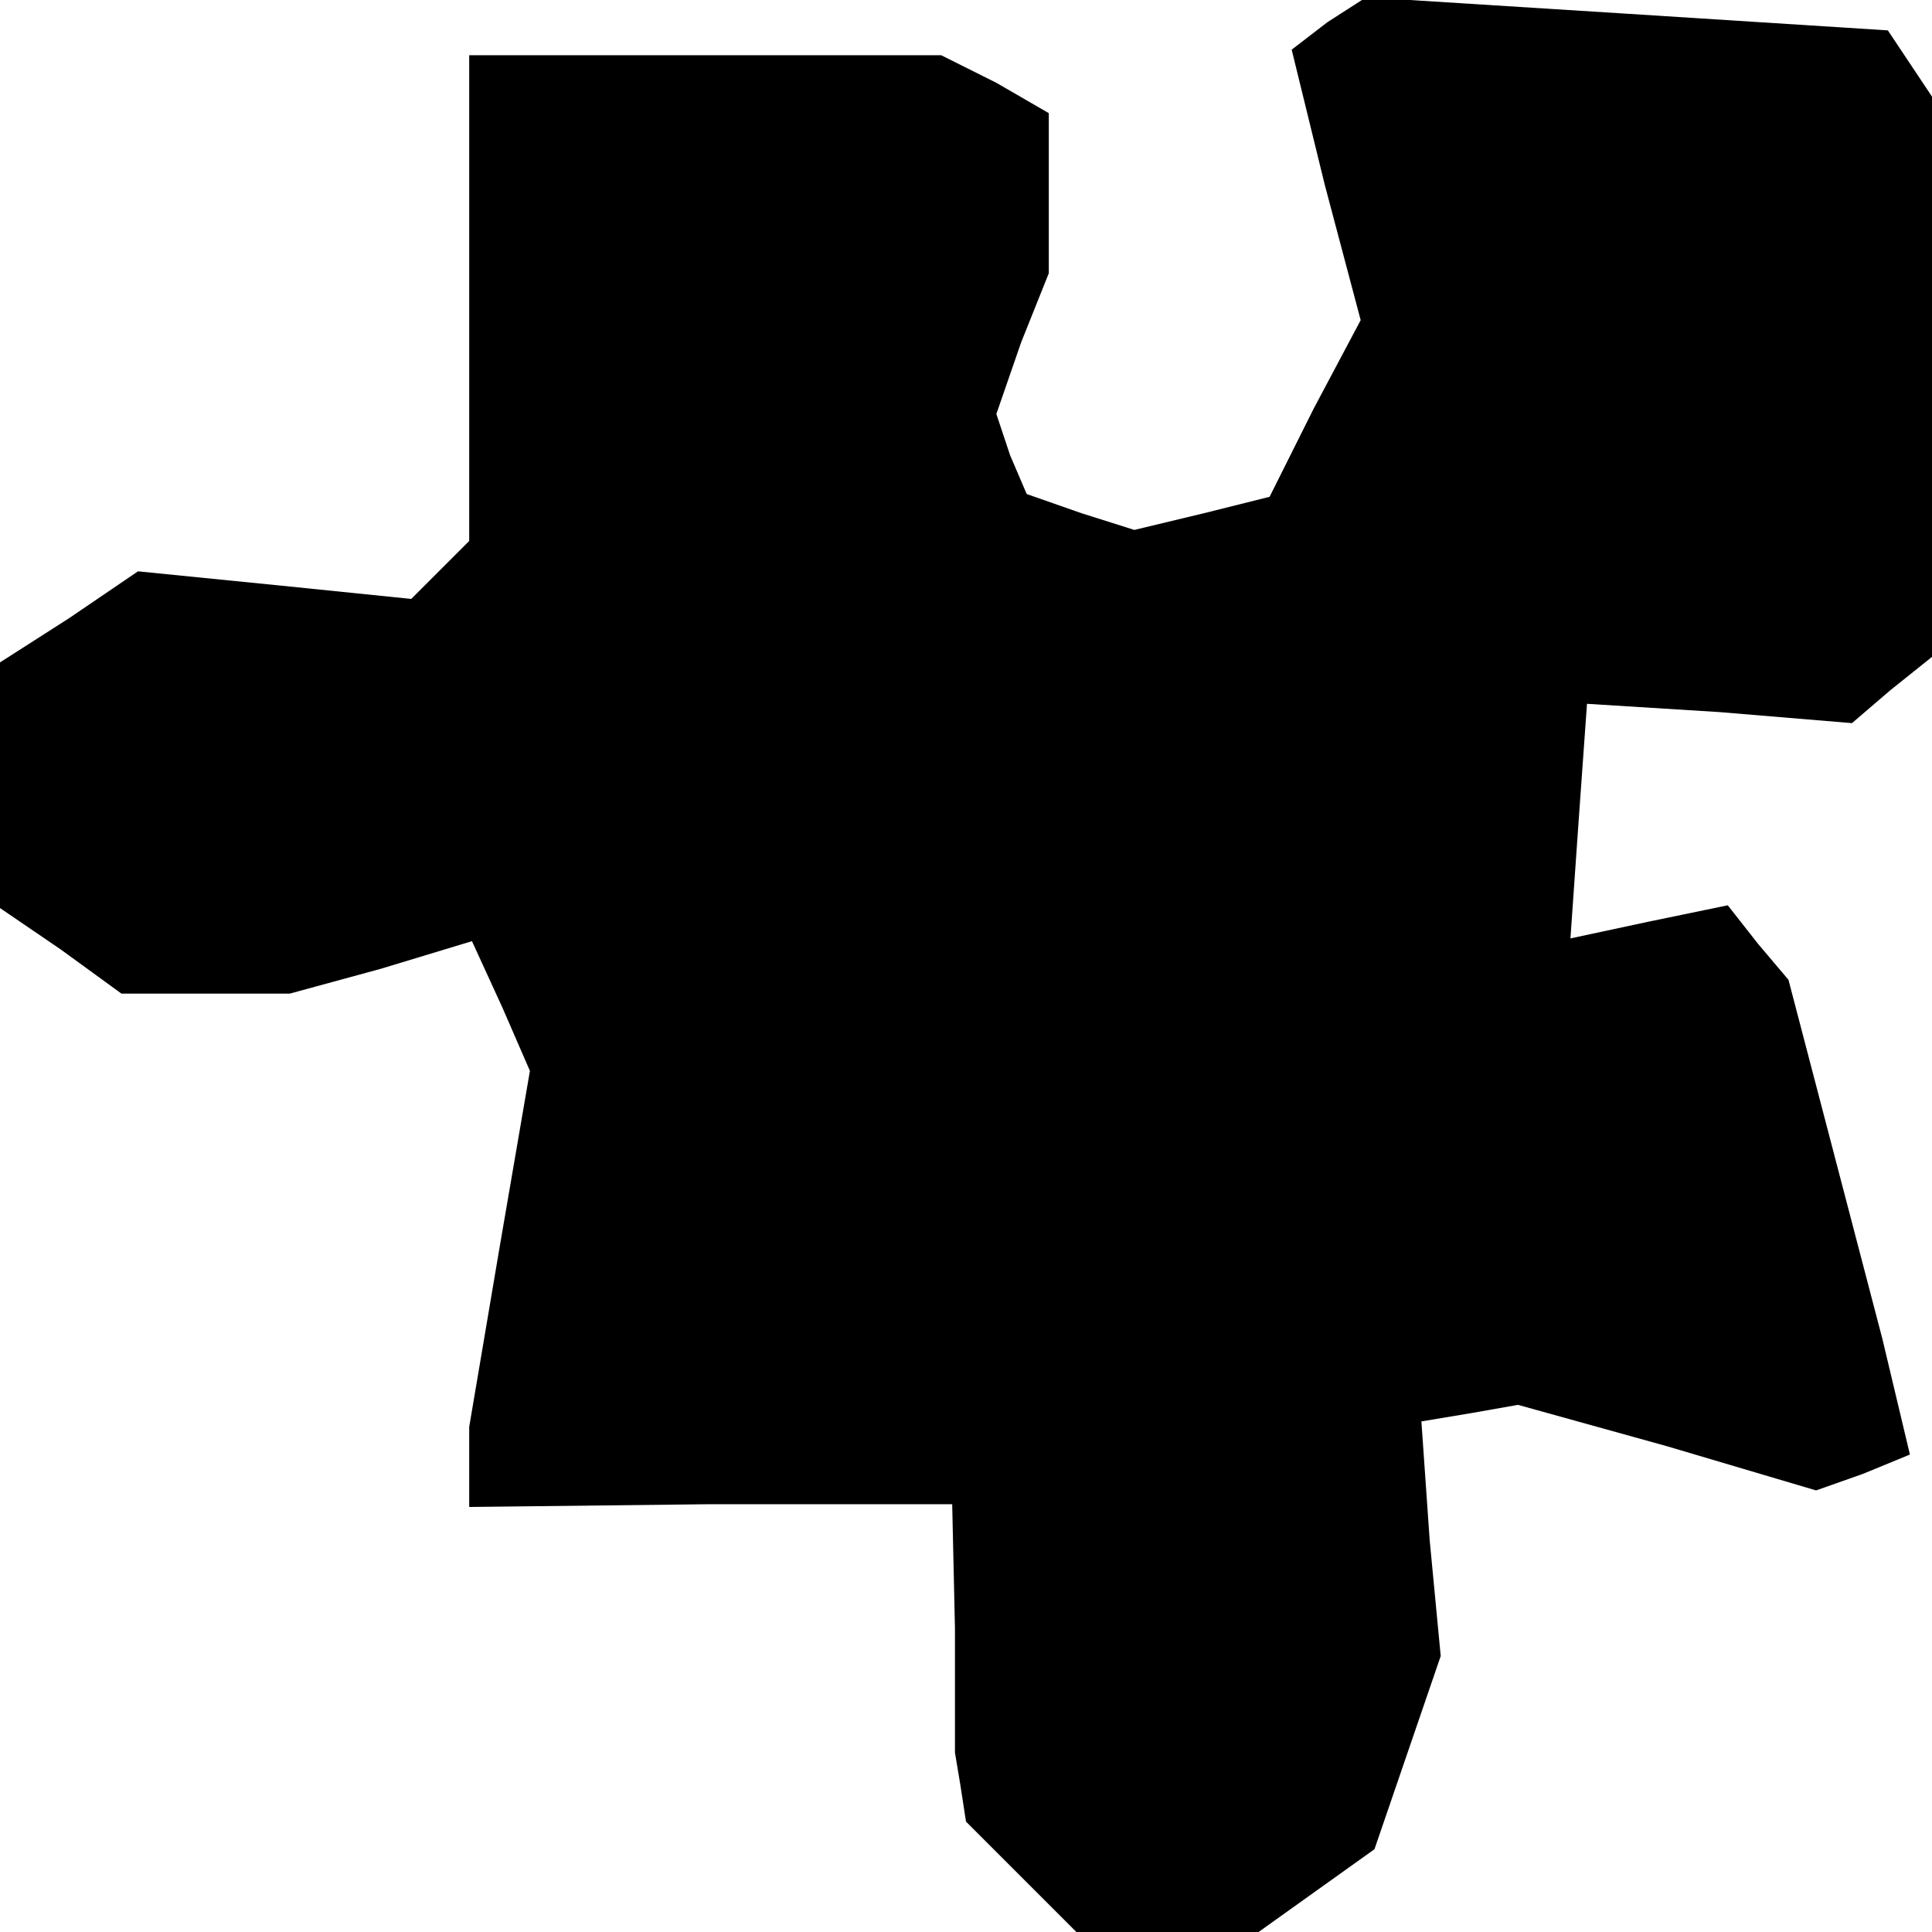 <?xml version="1.0" standalone="no"?>
<!DOCTYPE svg PUBLIC "-//W3C//DTD SVG 20010904//EN"
 "http://www.w3.org/TR/2001/REC-SVG-20010904/DTD/svg10.dtd">
<svg version="1.0" xmlns="http://www.w3.org/2000/svg"
 width="70pt" height="70pt" viewBox="0 0 70 70"
 preserveAspectRatio="xMidYMid meet">
<g transform="translate(0,70) scale(0.1,-0.1)"
fill="#000000" stroke="none">
<path d="M481 692 l-13 -10 12 -49 13 -49 -17 -32 -16 -32 -24 -6 -25 -6 -19
6 -20 7 -6 14 -5 15 9 26 10 25 0 29 0 29 -19 11 -20 10 -85 0 -86 0 0 -88 0
-88 -10 -10 -11 -11 -49 5 -50 5 -25 -17 -25 -16 0 -45 0 -44 22 -15 22 -16
31 0 30 0 33 9 33 10 11 -24 10 -23 -11 -64 -11 -65 0 -14 0 -15 87 1 88 0 1
-45 0 -45 2 -12 2 -13 20 -20 20 -20 33 0 33 0 21 15 21 15 12 35 12 35 -4 42
-3 43 18 3 17 3 54 -15 54 -16 17 6 17 7 -5 21 -5 21 -17 65 -17 65 -11 13
-11 14 -29 -6 -28 -6 3 43 3 42 48 -3 48 -4 14 12 15 12 0 102 0 101 -8 12 -8
12 -94 6 -95 6 -14 -9z"/>
</g>
</svg>
